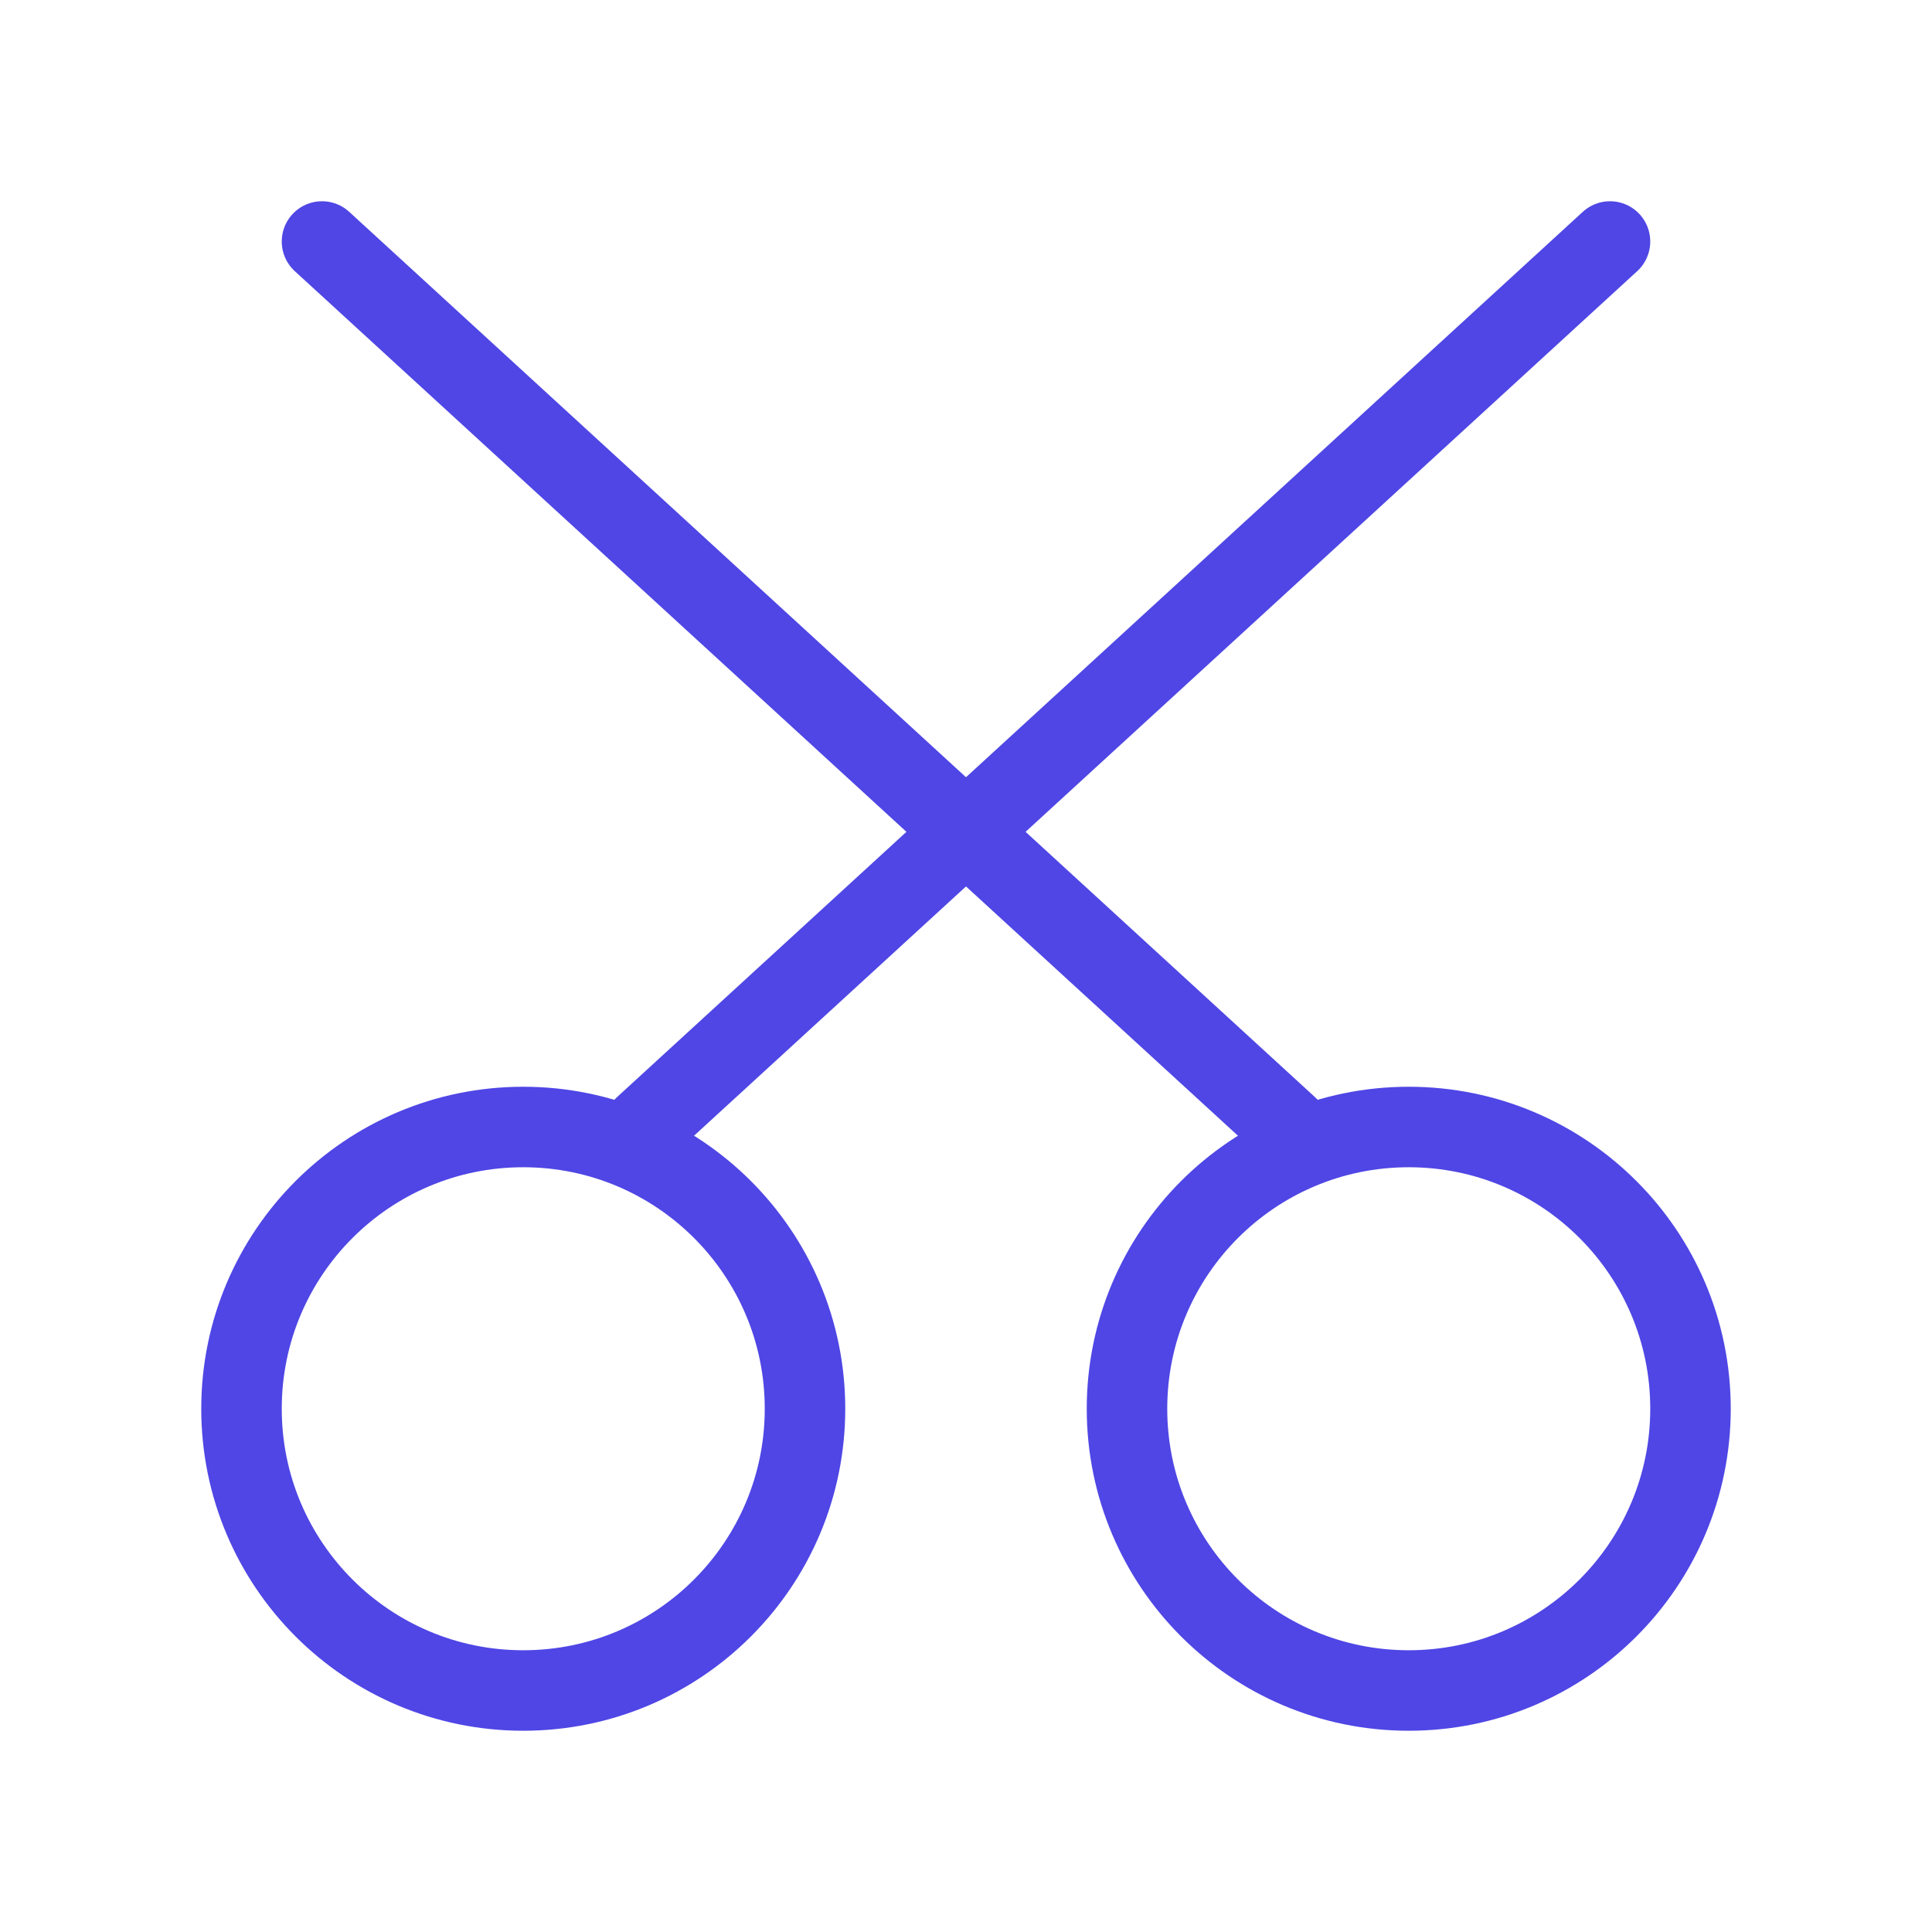 <?xml version="1.0" encoding="UTF-8"?>
<svg width="38" height="38" viewBox="0 0 48 48" fill="none" xmlns="http://www.w3.org/2000/svg">
  <circle cx="13" cy="35" r="7" fill="none" stroke="#4f46e5" stroke-width="2"/>
  <circle cx="35" cy="35" r="7" fill="none" stroke="#4f46e5" stroke-width="2"/>
  <path d="M8 6L32 28" stroke="#4f46e5" stroke-width="2" stroke-linecap="round" stroke-linejoin="round"/>
  <path d="M40 6L16 28" stroke="#4f46e5" stroke-width="2" stroke-linecap="round" stroke-linejoin="round"/>
</svg>
